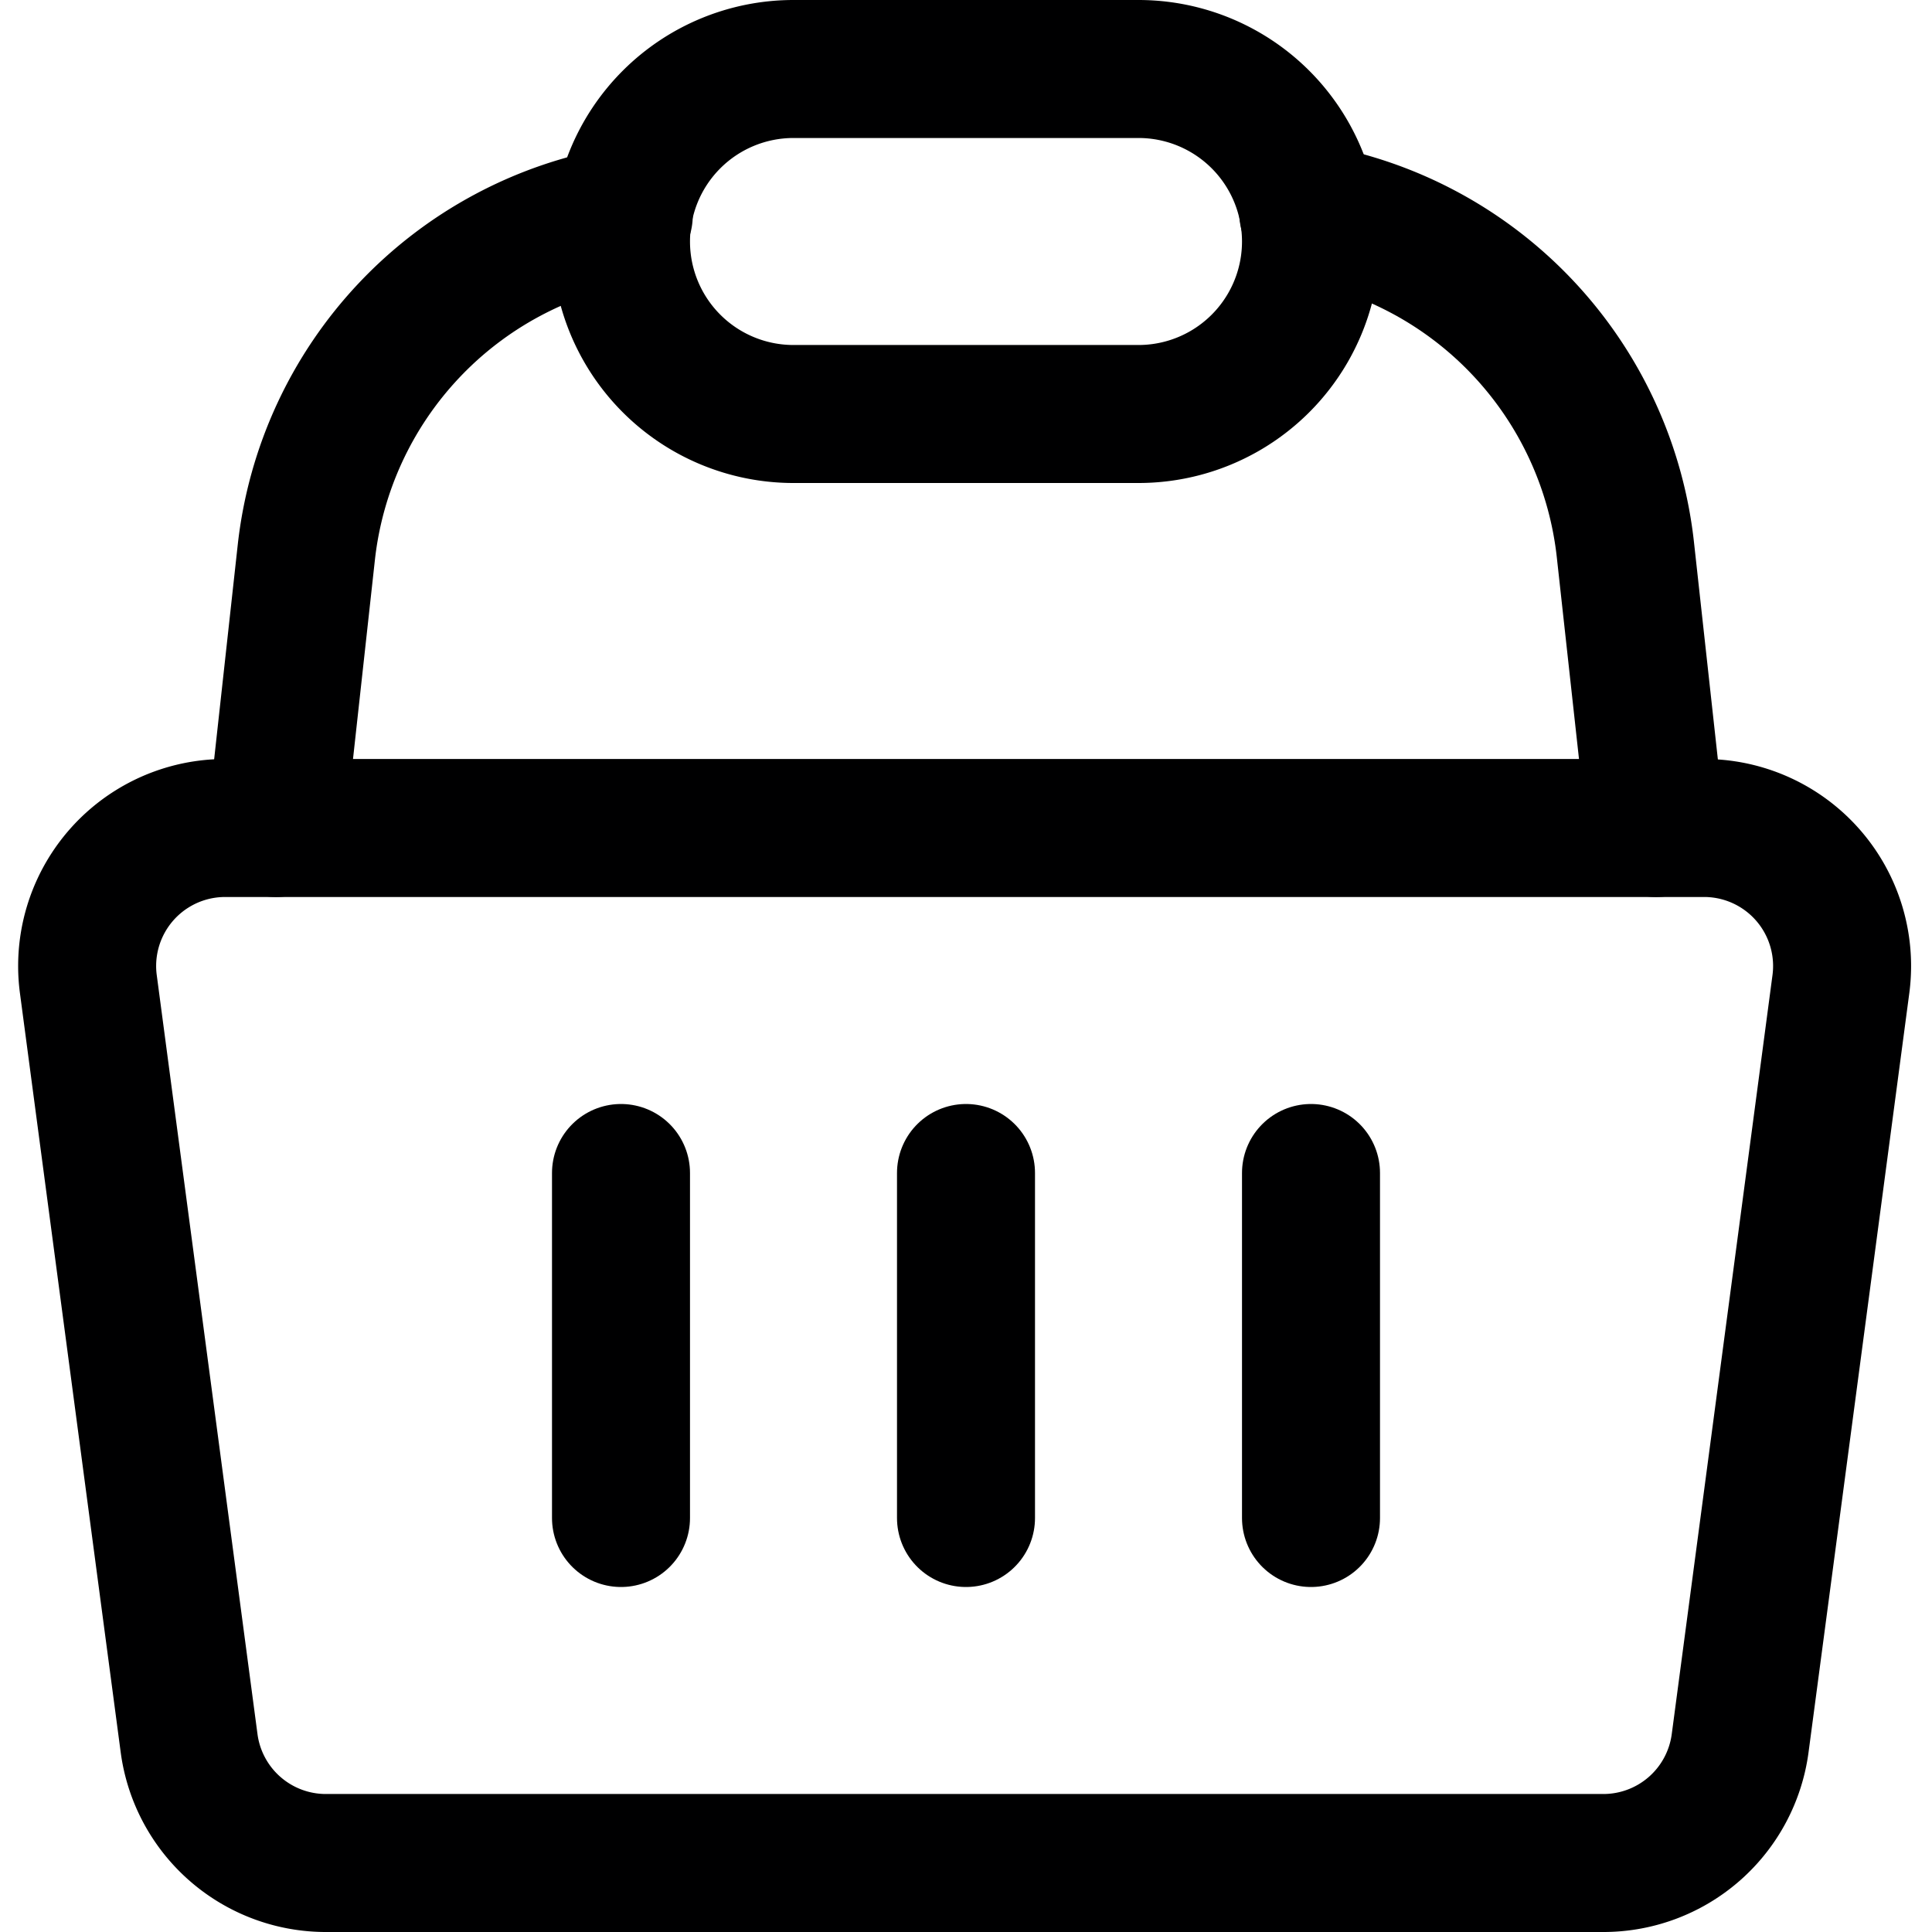<svg xmlns="http://www.w3.org/2000/svg" viewBox="0 0 14 14">
  <g>
    <path d="M12.36,6H1.64a1,1,0,0,0-1,1.13l.73,5.5a1,1,0,0,0,1,.87h9.24a1,1,0,0,0,1-.87l.73-5.5A1,1,0,0,0,12.36,6Z" style="fill: none;stroke: #000001;stroke-linecap: round;stroke-linejoin: round"/>
    <line x1="4.5" y1="8.5" x2="4.5" y2="11" style="fill: none;stroke: #000001;stroke-linecap: round;stroke-linejoin: round"/>
    <line x1="7" y1="8.5" x2="7" y2="11" style="fill: none;stroke: #000001;stroke-linecap: round;stroke-linejoin: round"/>
    <line x1="9.5" y1="8.5" x2="9.5" y2="11" style="fill: none;stroke: #000001;stroke-linecap: round;stroke-linejoin: round"/>
    <path d="M9.48,1.54A2.79,2.79,0,0,1,11.78,4L12,6" style="fill: none;stroke: #000001;stroke-linecap: round;stroke-linejoin: round"/>
    <path d="M2,6l.22-2a2.79,2.79,0,0,1,2.3-2.44" style="fill: none;stroke: #000001;stroke-linecap: round;stroke-linejoin: round"/>
    <path d="M9.5,1.75A1.25,1.25,0,0,1,8.25,3H5.75a1.25,1.25,0,0,1,0-2.5h2.5A1.25,1.25,0,0,1,9.5,1.75Z" style="fill: none;stroke: #000001;stroke-linecap: round;stroke-linejoin: round"/>
  </g>
</svg>
